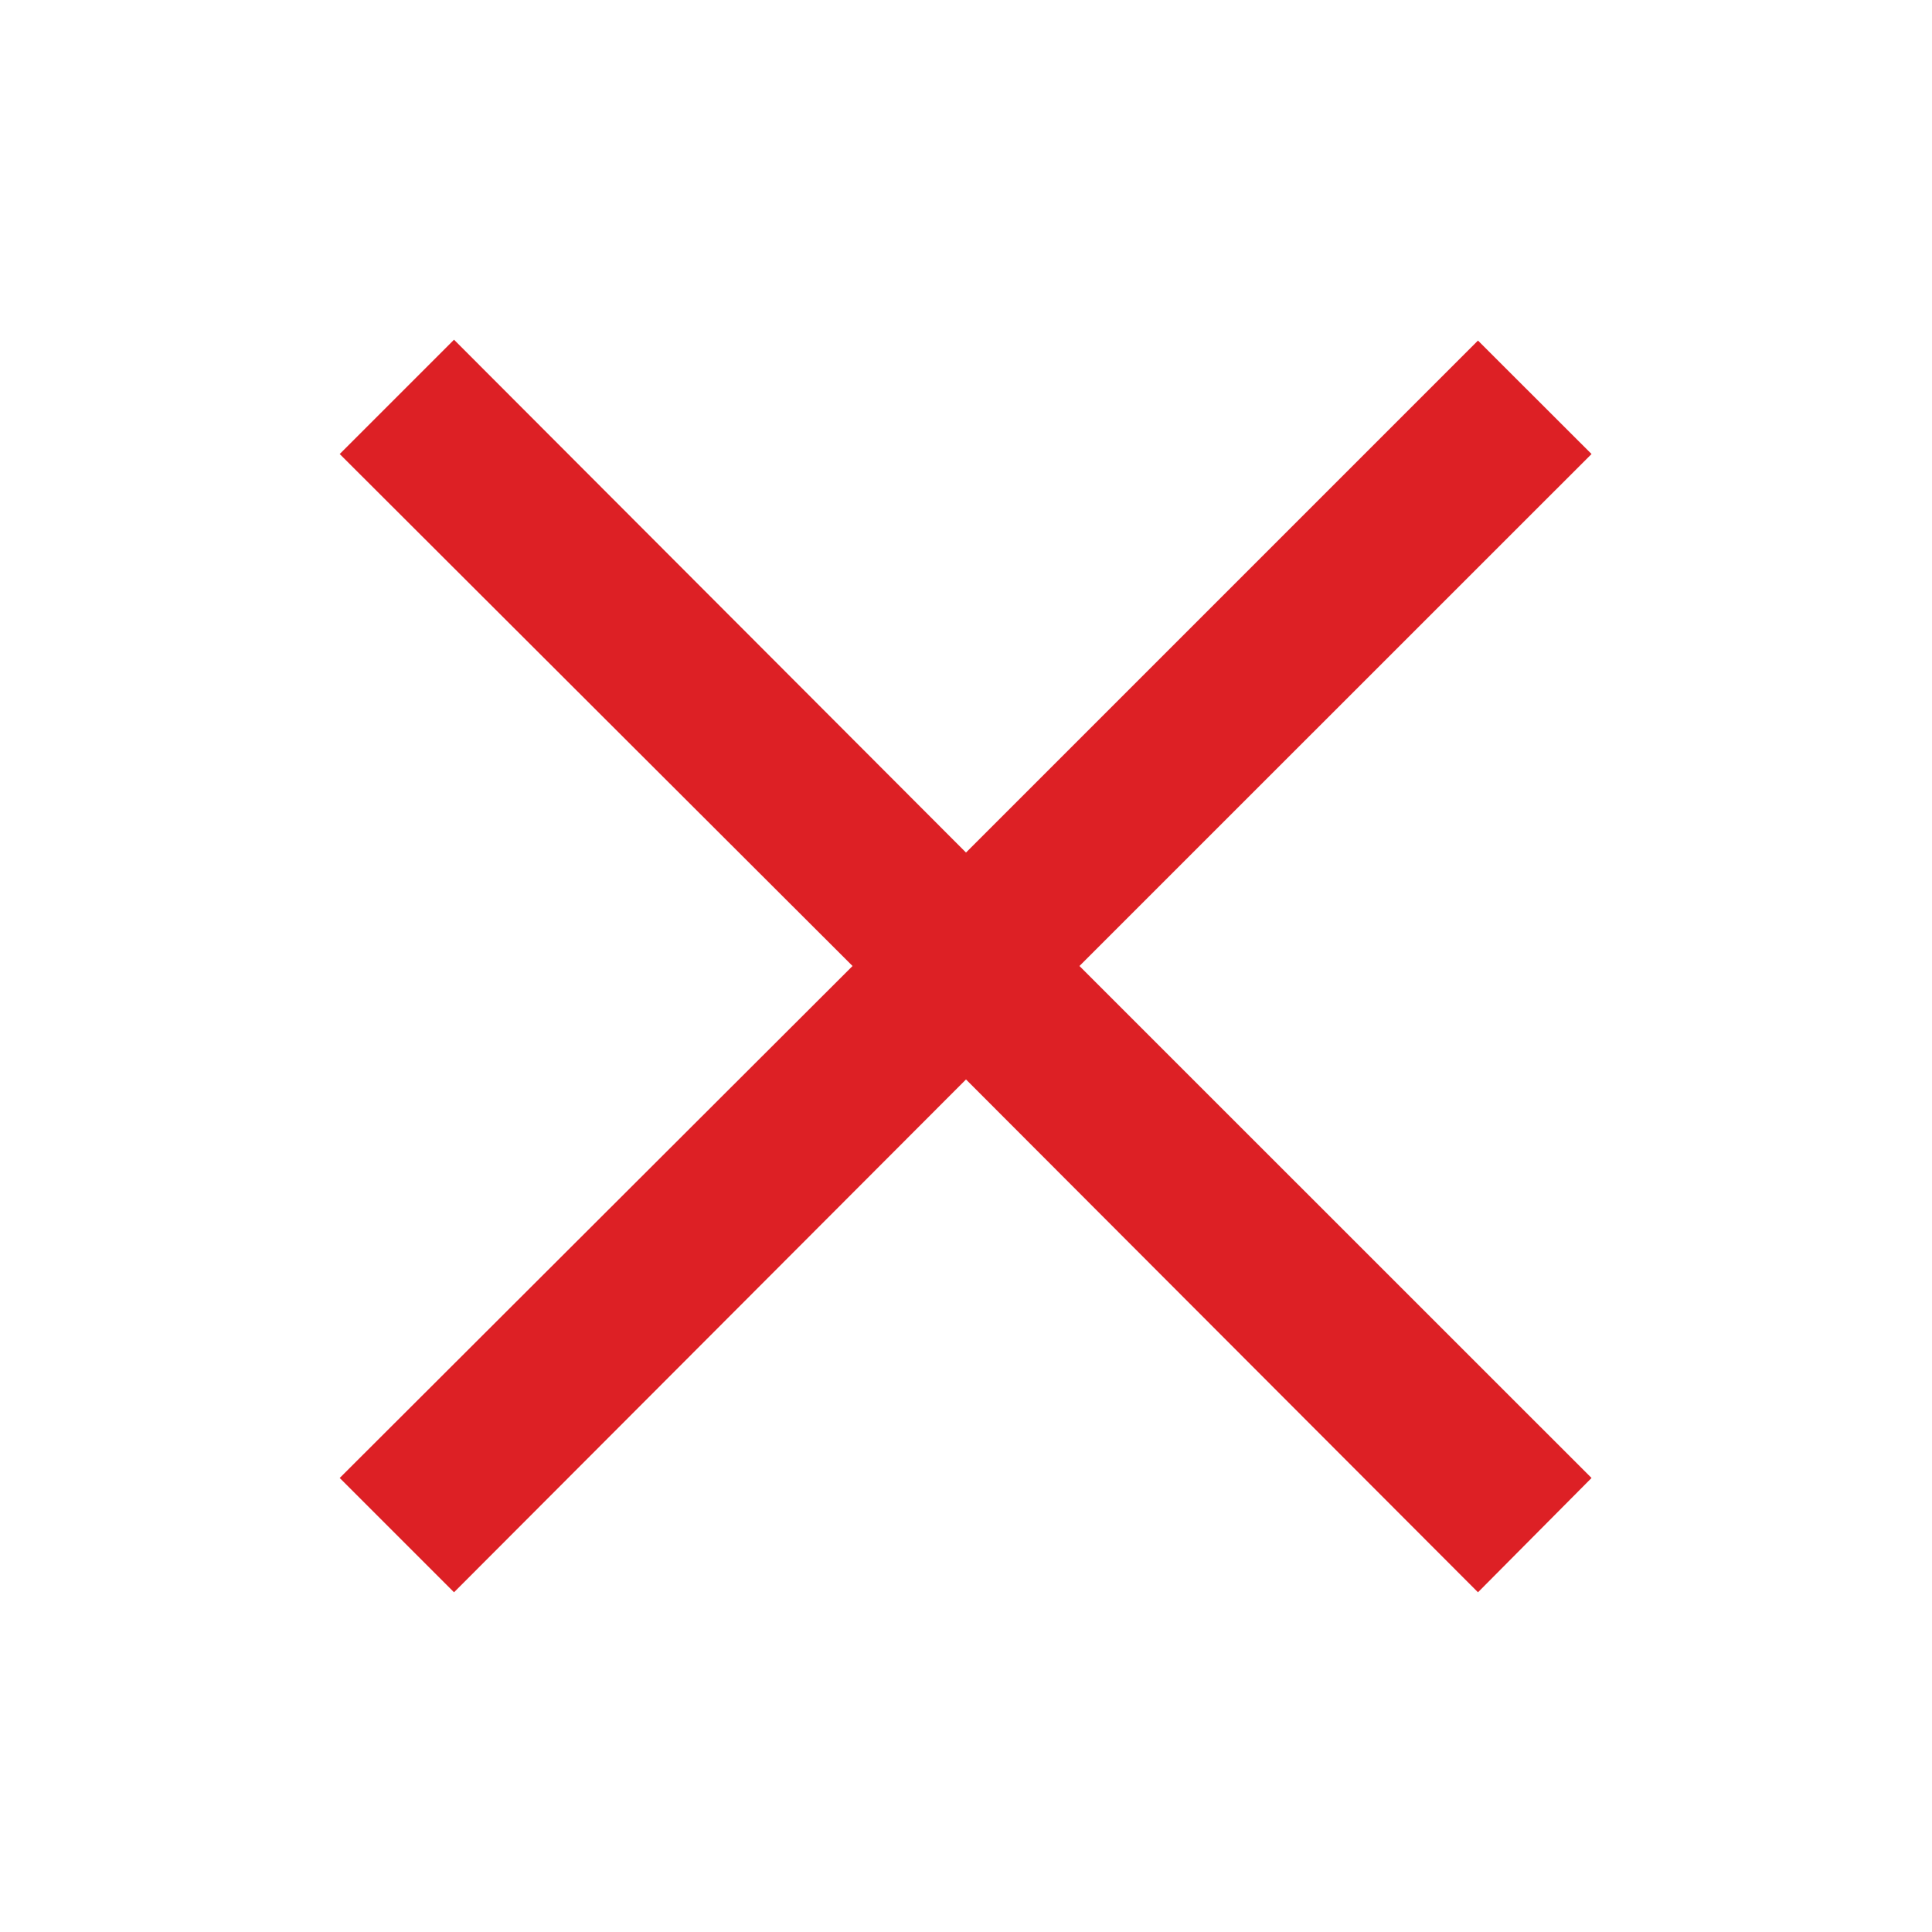 <svg width="18" height="18" viewBox="0 0 18 18" fill="none" xmlns="http://www.w3.org/2000/svg">
<path d="M13.77 14.835L9 10.057L4.23 14.835L3.165 13.77L7.943 9L3.165 4.23L4.23 3.165L9 7.943L13.77 3.173L14.828 4.23L10.057 9L14.828 13.77L13.77 14.835Z" fill="#DD2025"/>
</svg>

